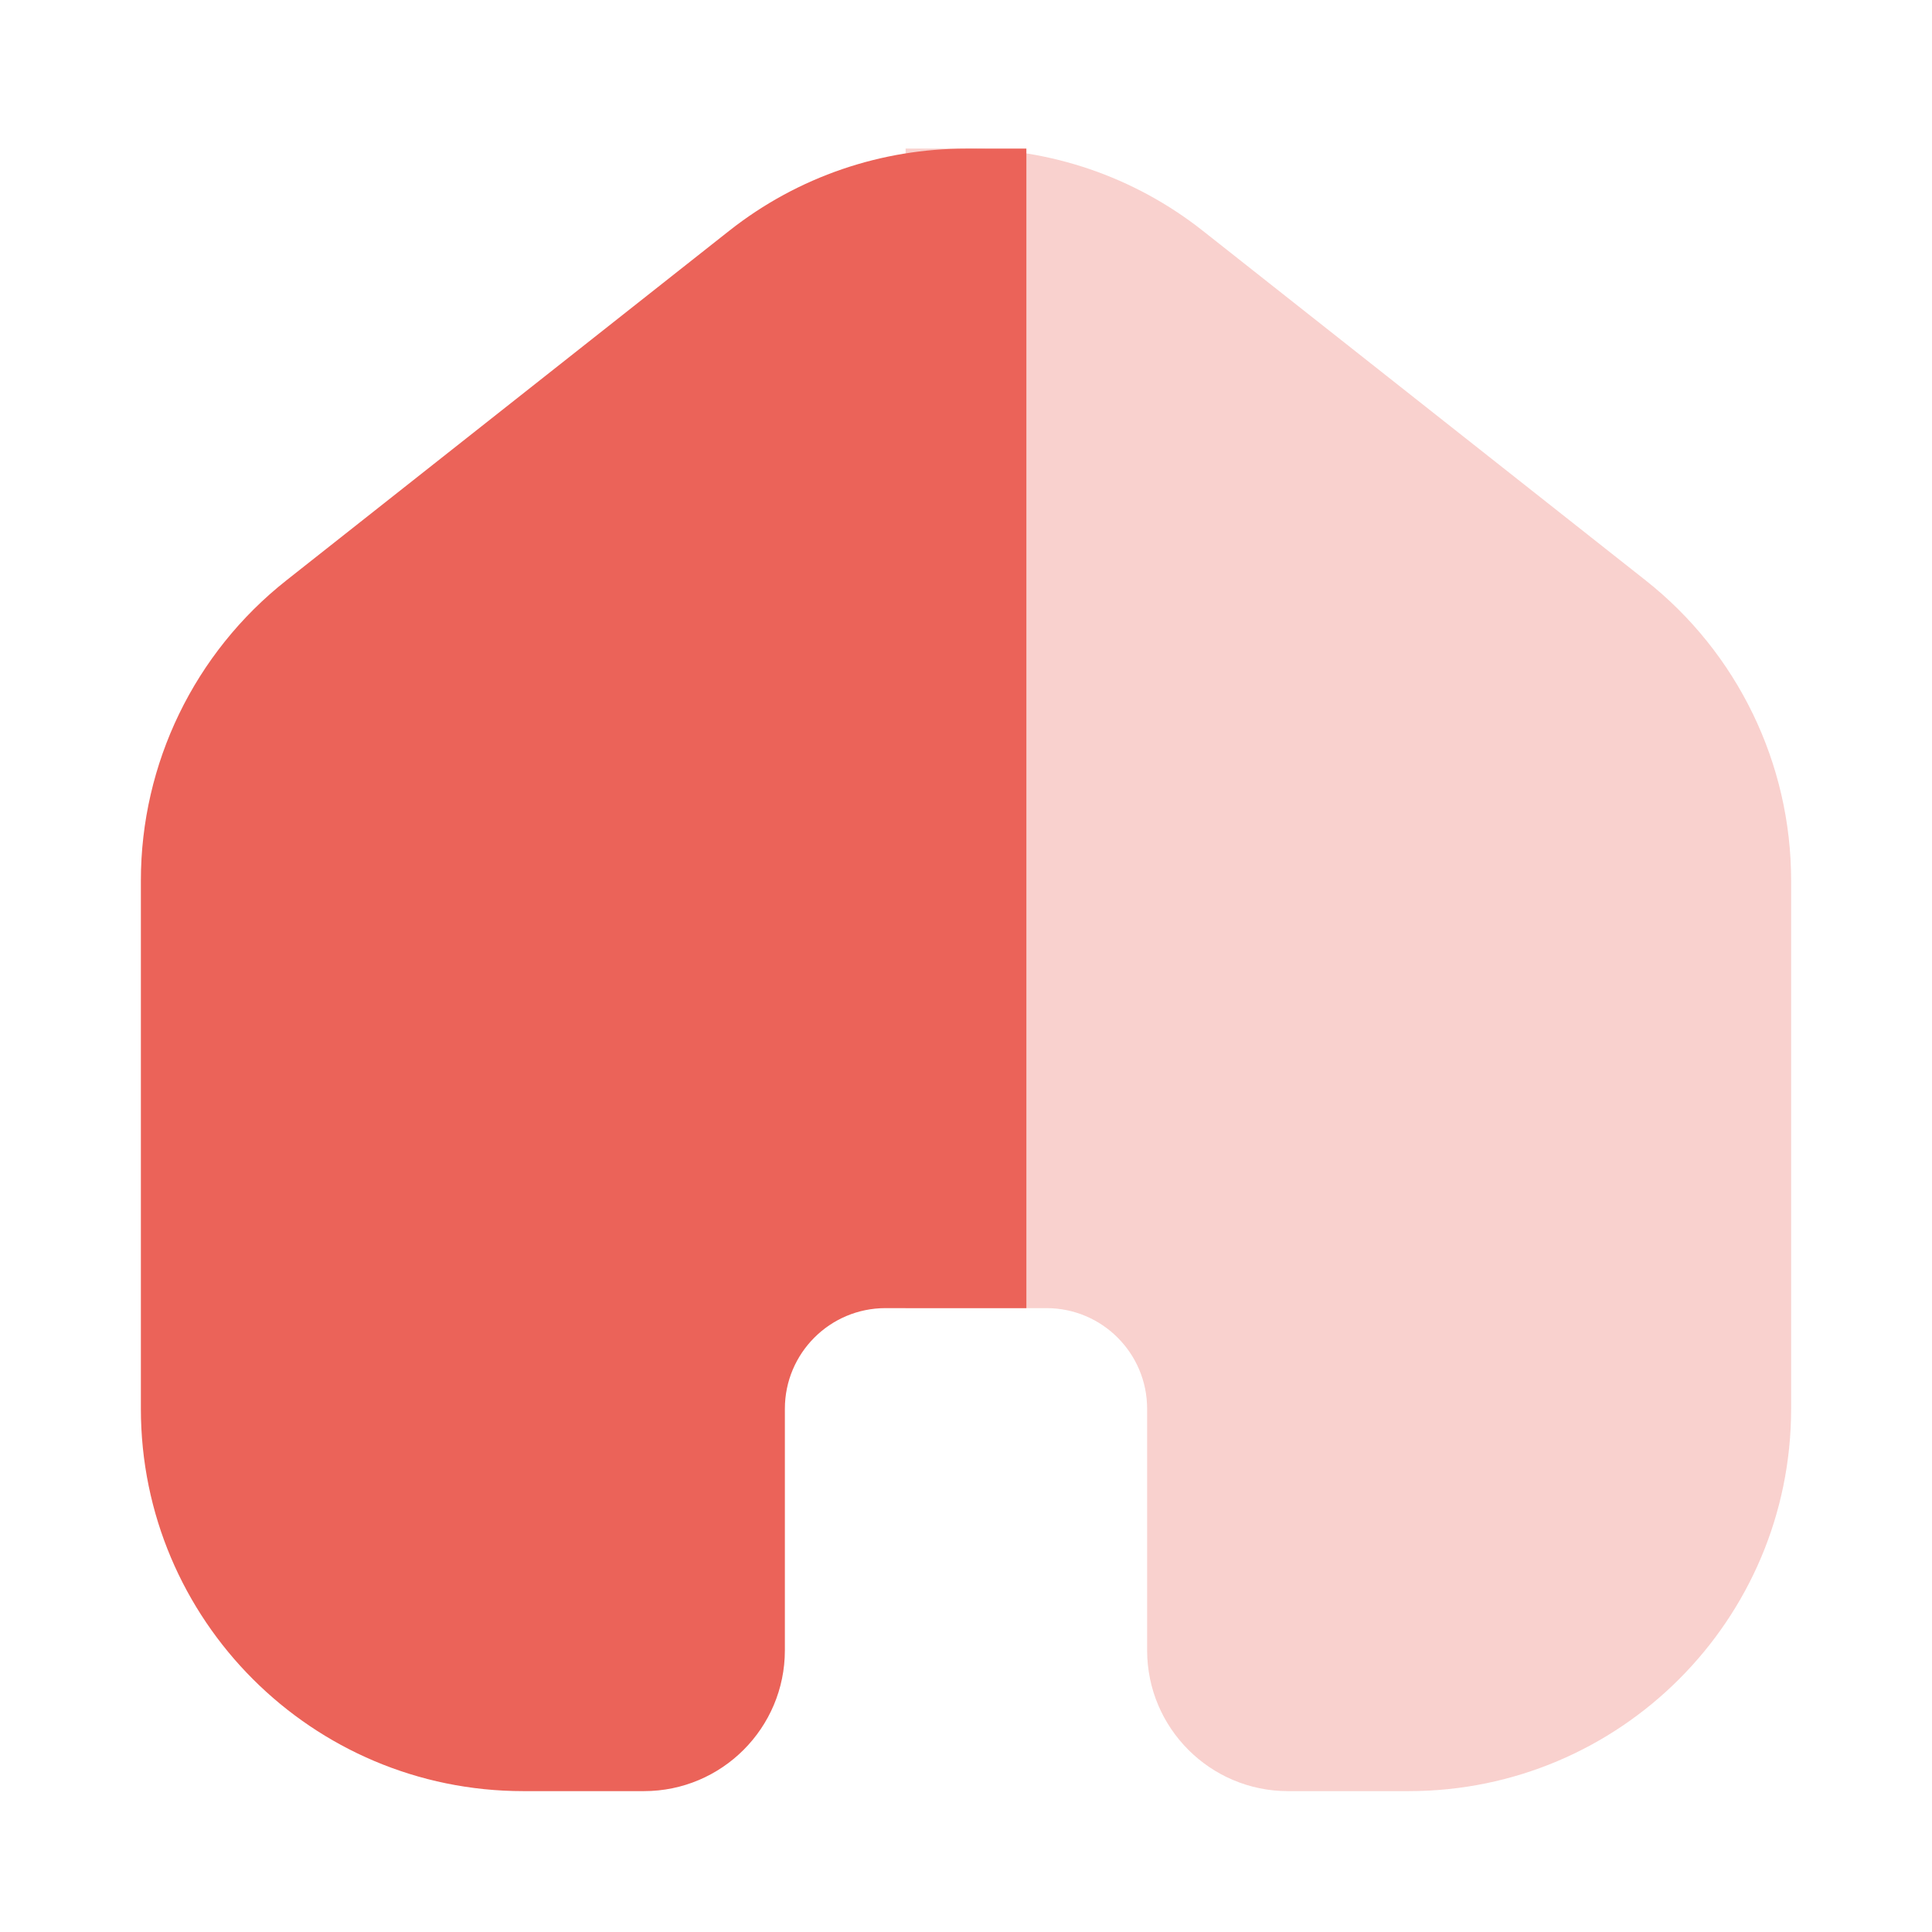 <svg width="24" height="24" viewBox="0 0 24 24" fill="none" xmlns="http://www.w3.org/2000/svg">
<path fill-rule="evenodd" clip-rule="evenodd" d="M12 2.596C11.124 2.596 10.248 2.883 9.521 3.457L4.021 7.799C3.061 8.557 2.5 9.714 2.5 10.938V17.5C2.5 19.709 4.291 21.5 6.5 21.5H8C8.552 21.5 9 21.052 9 20.5V17.5C9 16.395 9.895 15.5 11 15.5H12V2.596Z" fill="#EB6359"/>
<path d="M9.521 3.457L9.057 2.868V2.868L9.521 3.457ZM12 2.596H12.75V1.846L12 1.846V2.596ZM4.021 7.799L4.486 8.388H4.486L4.021 7.799ZM12 15.5V16.25H12.75V15.5H12ZM9.986 4.045C10.577 3.579 11.288 3.346 12 3.346V1.846C10.96 1.846 9.919 2.187 9.057 2.868L9.986 4.045ZM4.486 8.388L9.986 4.045L9.057 2.868L3.557 7.21L4.486 8.388ZM3.25 10.938C3.25 9.944 3.705 9.004 4.486 8.388L3.557 7.21C2.416 8.111 1.75 9.485 1.75 10.938H3.25ZM3.25 17.5V10.938H1.75V17.5H3.25ZM6.5 20.75C4.705 20.75 3.25 19.295 3.25 17.5H1.75C1.75 20.123 3.877 22.25 6.5 22.25V20.75ZM8 20.75H6.5V22.25H8V20.75ZM8.25 20.5C8.25 20.638 8.138 20.75 8 20.75V22.25C8.966 22.25 9.75 21.466 9.75 20.5H8.25ZM8.25 17.5V20.5H9.75V17.5H8.25ZM11 14.75C9.481 14.75 8.25 15.981 8.25 17.5H9.75C9.75 16.81 10.31 16.25 11 16.25V14.75ZM12 14.75H11V16.25H12V14.75ZM12.75 15.5V2.596H11.25V15.5H12.75Z" fill="#EB6359"/>
<g opacity="0.3">
<path fill-rule="evenodd" clip-rule="evenodd" d="M12 2.596C12.876 2.596 13.752 2.883 14.479 3.457L19.979 7.799C20.939 8.557 21.5 9.714 21.5 10.938V17.5C21.5 19.709 19.709 21.5 17.5 21.5H16C15.448 21.5 15 21.052 15 20.5V17.5C15 16.395 14.105 15.5 13 15.5H12V2.596Z" fill="#EB6359"/>
<path d="M14.479 3.457L14.943 2.868V2.868L14.479 3.457ZM12 2.596H11.25V1.846L12 1.846V2.596ZM19.979 7.799L19.514 8.388H19.514L19.979 7.799ZM12 15.5V16.25H11.25V15.5H12ZM14.014 4.045C13.423 3.579 12.712 3.346 12 3.346V1.846C13.04 1.846 14.081 2.187 14.943 2.868L14.014 4.045ZM19.514 8.388L14.014 4.045L14.943 2.868L20.443 7.21L19.514 8.388ZM20.75 10.938C20.75 9.944 20.294 9.004 19.514 8.388L20.443 7.21C21.584 8.111 22.25 9.485 22.25 10.938H20.75ZM20.75 17.5V10.938H22.25V17.5H20.75ZM17.5 20.75C19.295 20.75 20.75 19.295 20.75 17.5H22.25C22.25 20.123 20.123 22.25 17.5 22.25V20.75ZM16 20.75H17.5V22.25H16V20.75ZM15.75 20.5C15.75 20.638 15.862 20.75 16 20.75V22.25C15.034 22.25 14.25 21.466 14.25 20.5H15.75ZM15.75 17.5V20.5H14.25V17.5H15.75ZM13 14.75C14.519 14.75 15.75 15.981 15.75 17.5H14.25C14.25 16.81 13.69 16.25 13 16.25V14.75ZM12 14.75H13V16.25H12V14.75ZM11.25 15.5V2.596H12.75V15.5H11.25Z" fill="#EB6359"/>
</g>
</svg>
